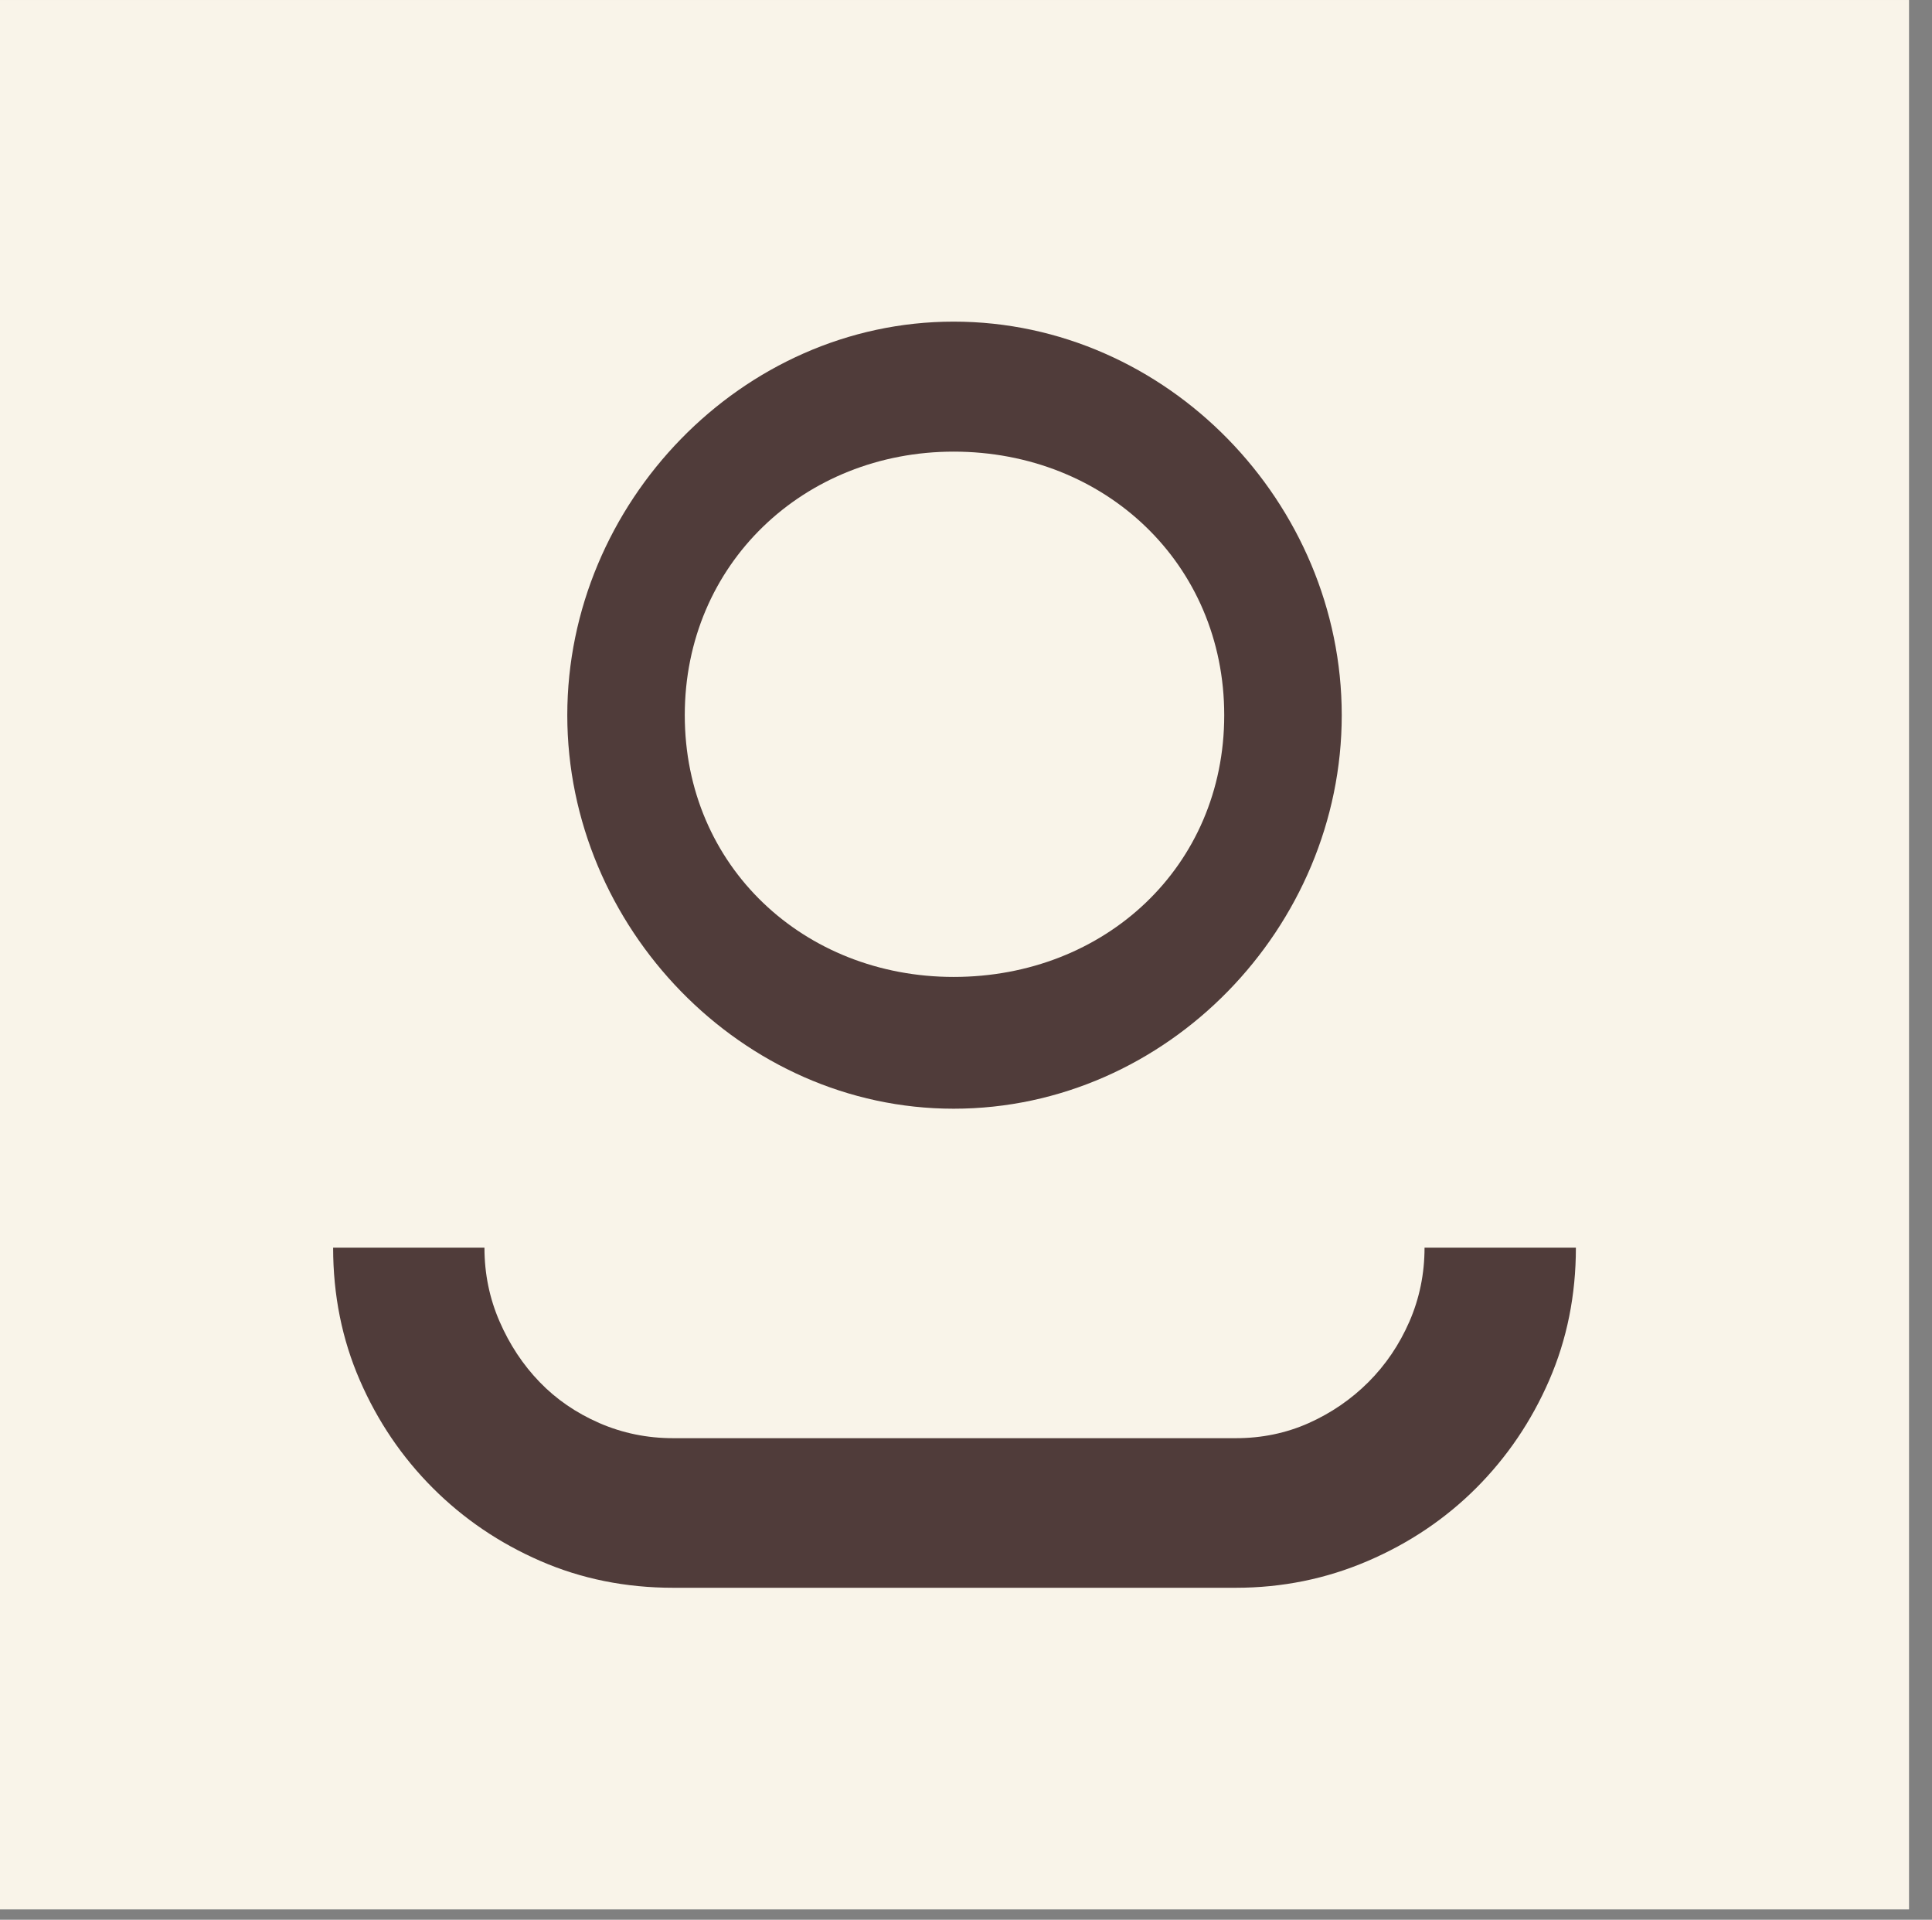 <?xml version="1.0" encoding="UTF-8"?>
<svg width="153px" height="152px" viewBox="0 0 153 152" version="1.1" xmlns="http://www.w3.org/2000/svg" xmlns:xlink="http://www.w3.org/1999/xlink">
    <rect x="0" y="0" width="153" height="152" fill="#808080" stroke="none"/>
    <polygon id="path40" fill="#F9F4E9" transform="translate(75.591, 75.591) scale(-1, 1) rotate(-180) translate(-75.591, -75.591) " points="151.181 1.42108547e-14 0 1.42108547e-14 0 151.181 151.181 151.181"></polygon>
    <g id="g50" transform="translate(75.853, 56.518) scale(-1, 1) rotate(-180) translate(-75.853, -56.518) translate(44.853, 25.018)" fill="#503C3A">
        <path d="M30.667,10.667 C42.651,10.667 52.097,19.408 52.097,31.392 C52.097,43.377 42.651,52.259 30.667,52.259 C18.823,52.259 9.376,43.377 9.376,31.392 C9.376,19.408 18.823,10.667 30.667,10.667 M30.667,62.552 C47.585,62.552 61.403,48.171 61.403,31.392 C61.403,14.615 47.585,0.233 30.667,0.233 C13.888,0.233 0.072,14.615 0.072,31.392 C0.072,48.171 13.888,62.552 30.667,62.552" id="path52"></path>
    </g>
    <g id="g54" transform="translate(75.368, 111.872) scale(-1, 1) rotate(-180) translate(-75.368, -111.872) translate(25.868, 97.872)" fill="#503C3A">
        <path d="M72,12 C74.067,12 75.993,12.401 77.781,13.199 C79.565,13.999 81.14,15.08 82.504,16.443 C83.865,17.805 84.948,19.403 85.748,21.236 C86.544,23.069 86.945,25.021 86.945,27.087 L98.931,27.087 C98.931,23.329 98.225,19.825 96.816,16.583 C95.407,13.34 93.477,10.499 91.035,8.052 C88.589,5.609 85.723,3.681 82.433,2.272 C79.141,0.861 75.665,0.156 72,0.156 L49.581,0.156 L27.444,0.156 C23.684,0.156 20.183,0.861 16.939,2.272 C13.696,3.681 10.852,5.609 8.409,8.052 C5.964,10.499 4.037,13.34 2.628,16.583 C1.217,19.825 0.513,23.329 0.513,27.087 L12.497,27.087 C12.497,25.021 12.897,23.069 13.696,21.236 C14.493,19.403 15.551,17.805 16.868,16.443 C18.184,15.08 19.759,13.999 21.592,13.199 C23.425,12.401 25.375,12 27.444,12 L49.581,12 L72,12 Z" id="path56"></path>
    </g>
</svg>
